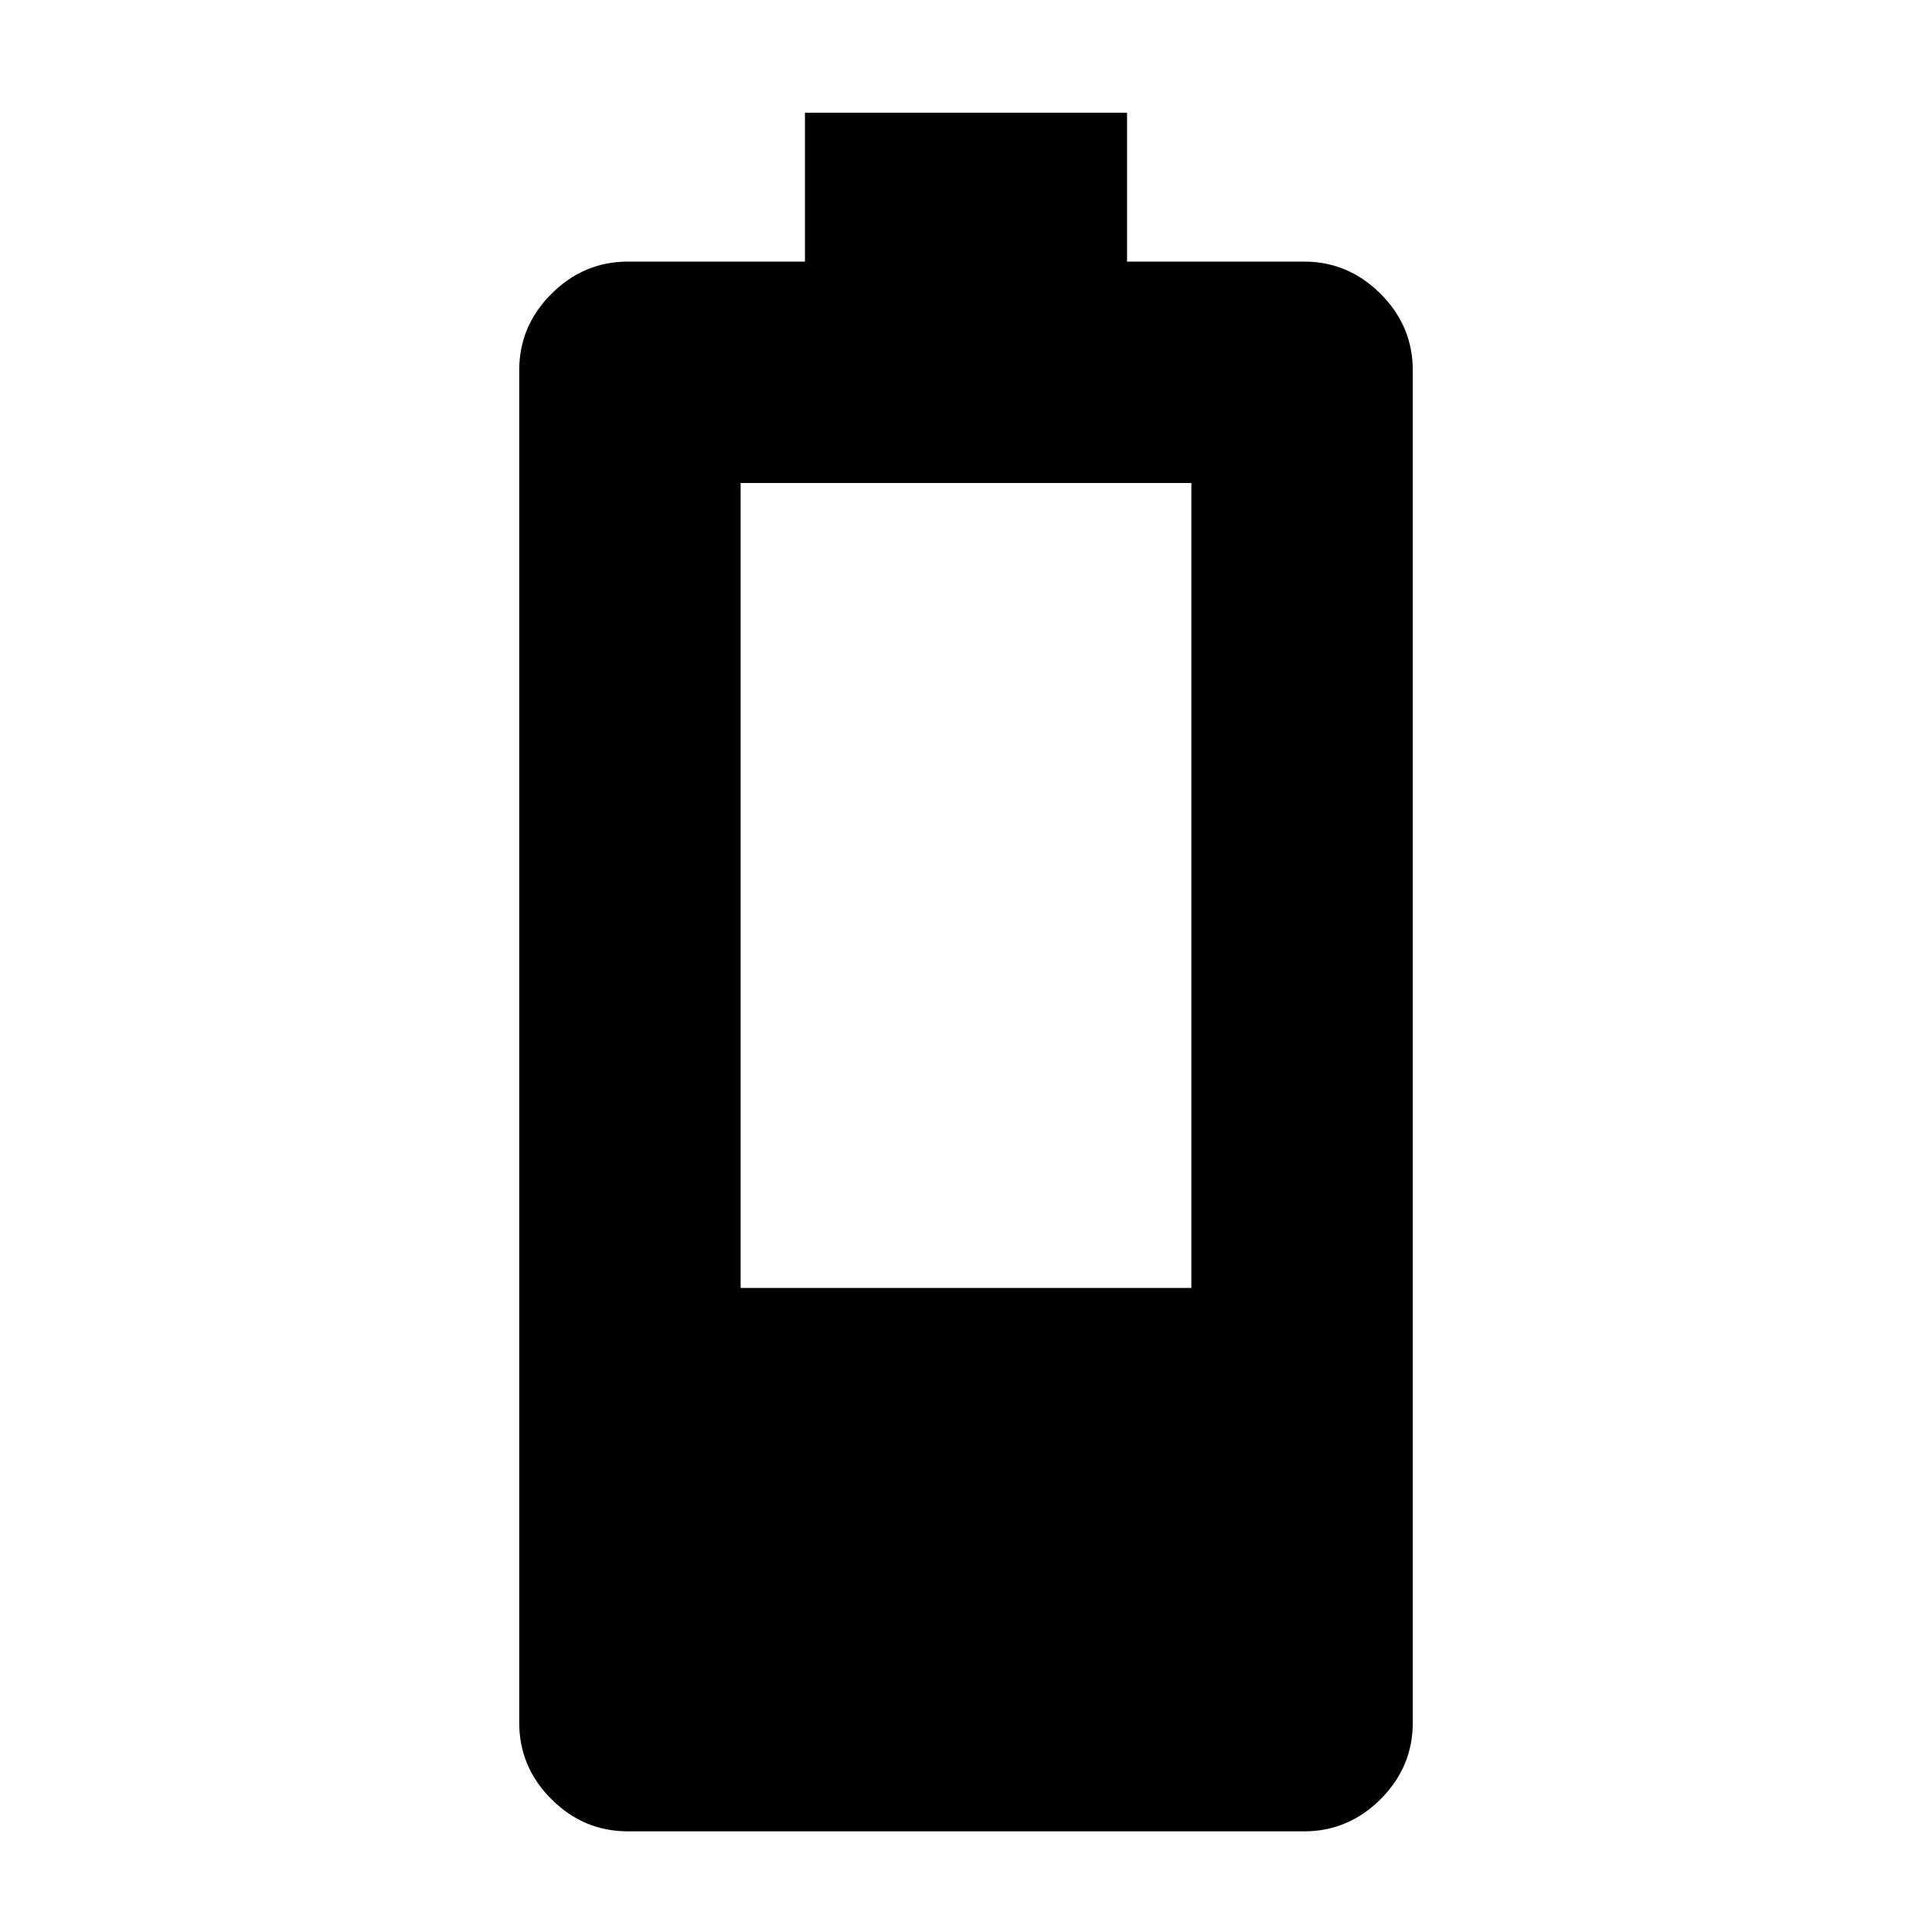 <svg xmlns="http://www.w3.org/2000/svg" height="20" width="20"><path d="M6.5 18.958Q6.042 18.958 5.708 18.625Q5.375 18.292 5.375 17.833V3.833Q5.375 3.375 5.708 3.042Q6.042 2.708 6.5 2.708H8.333V1.167H11.667V2.708H13.5Q13.958 2.708 14.292 3.042Q14.625 3.375 14.625 3.833V17.833Q14.625 18.292 14.292 18.625Q13.958 18.958 13.5 18.958ZM7.667 13.333H12.333V5H7.667Z"/></svg>